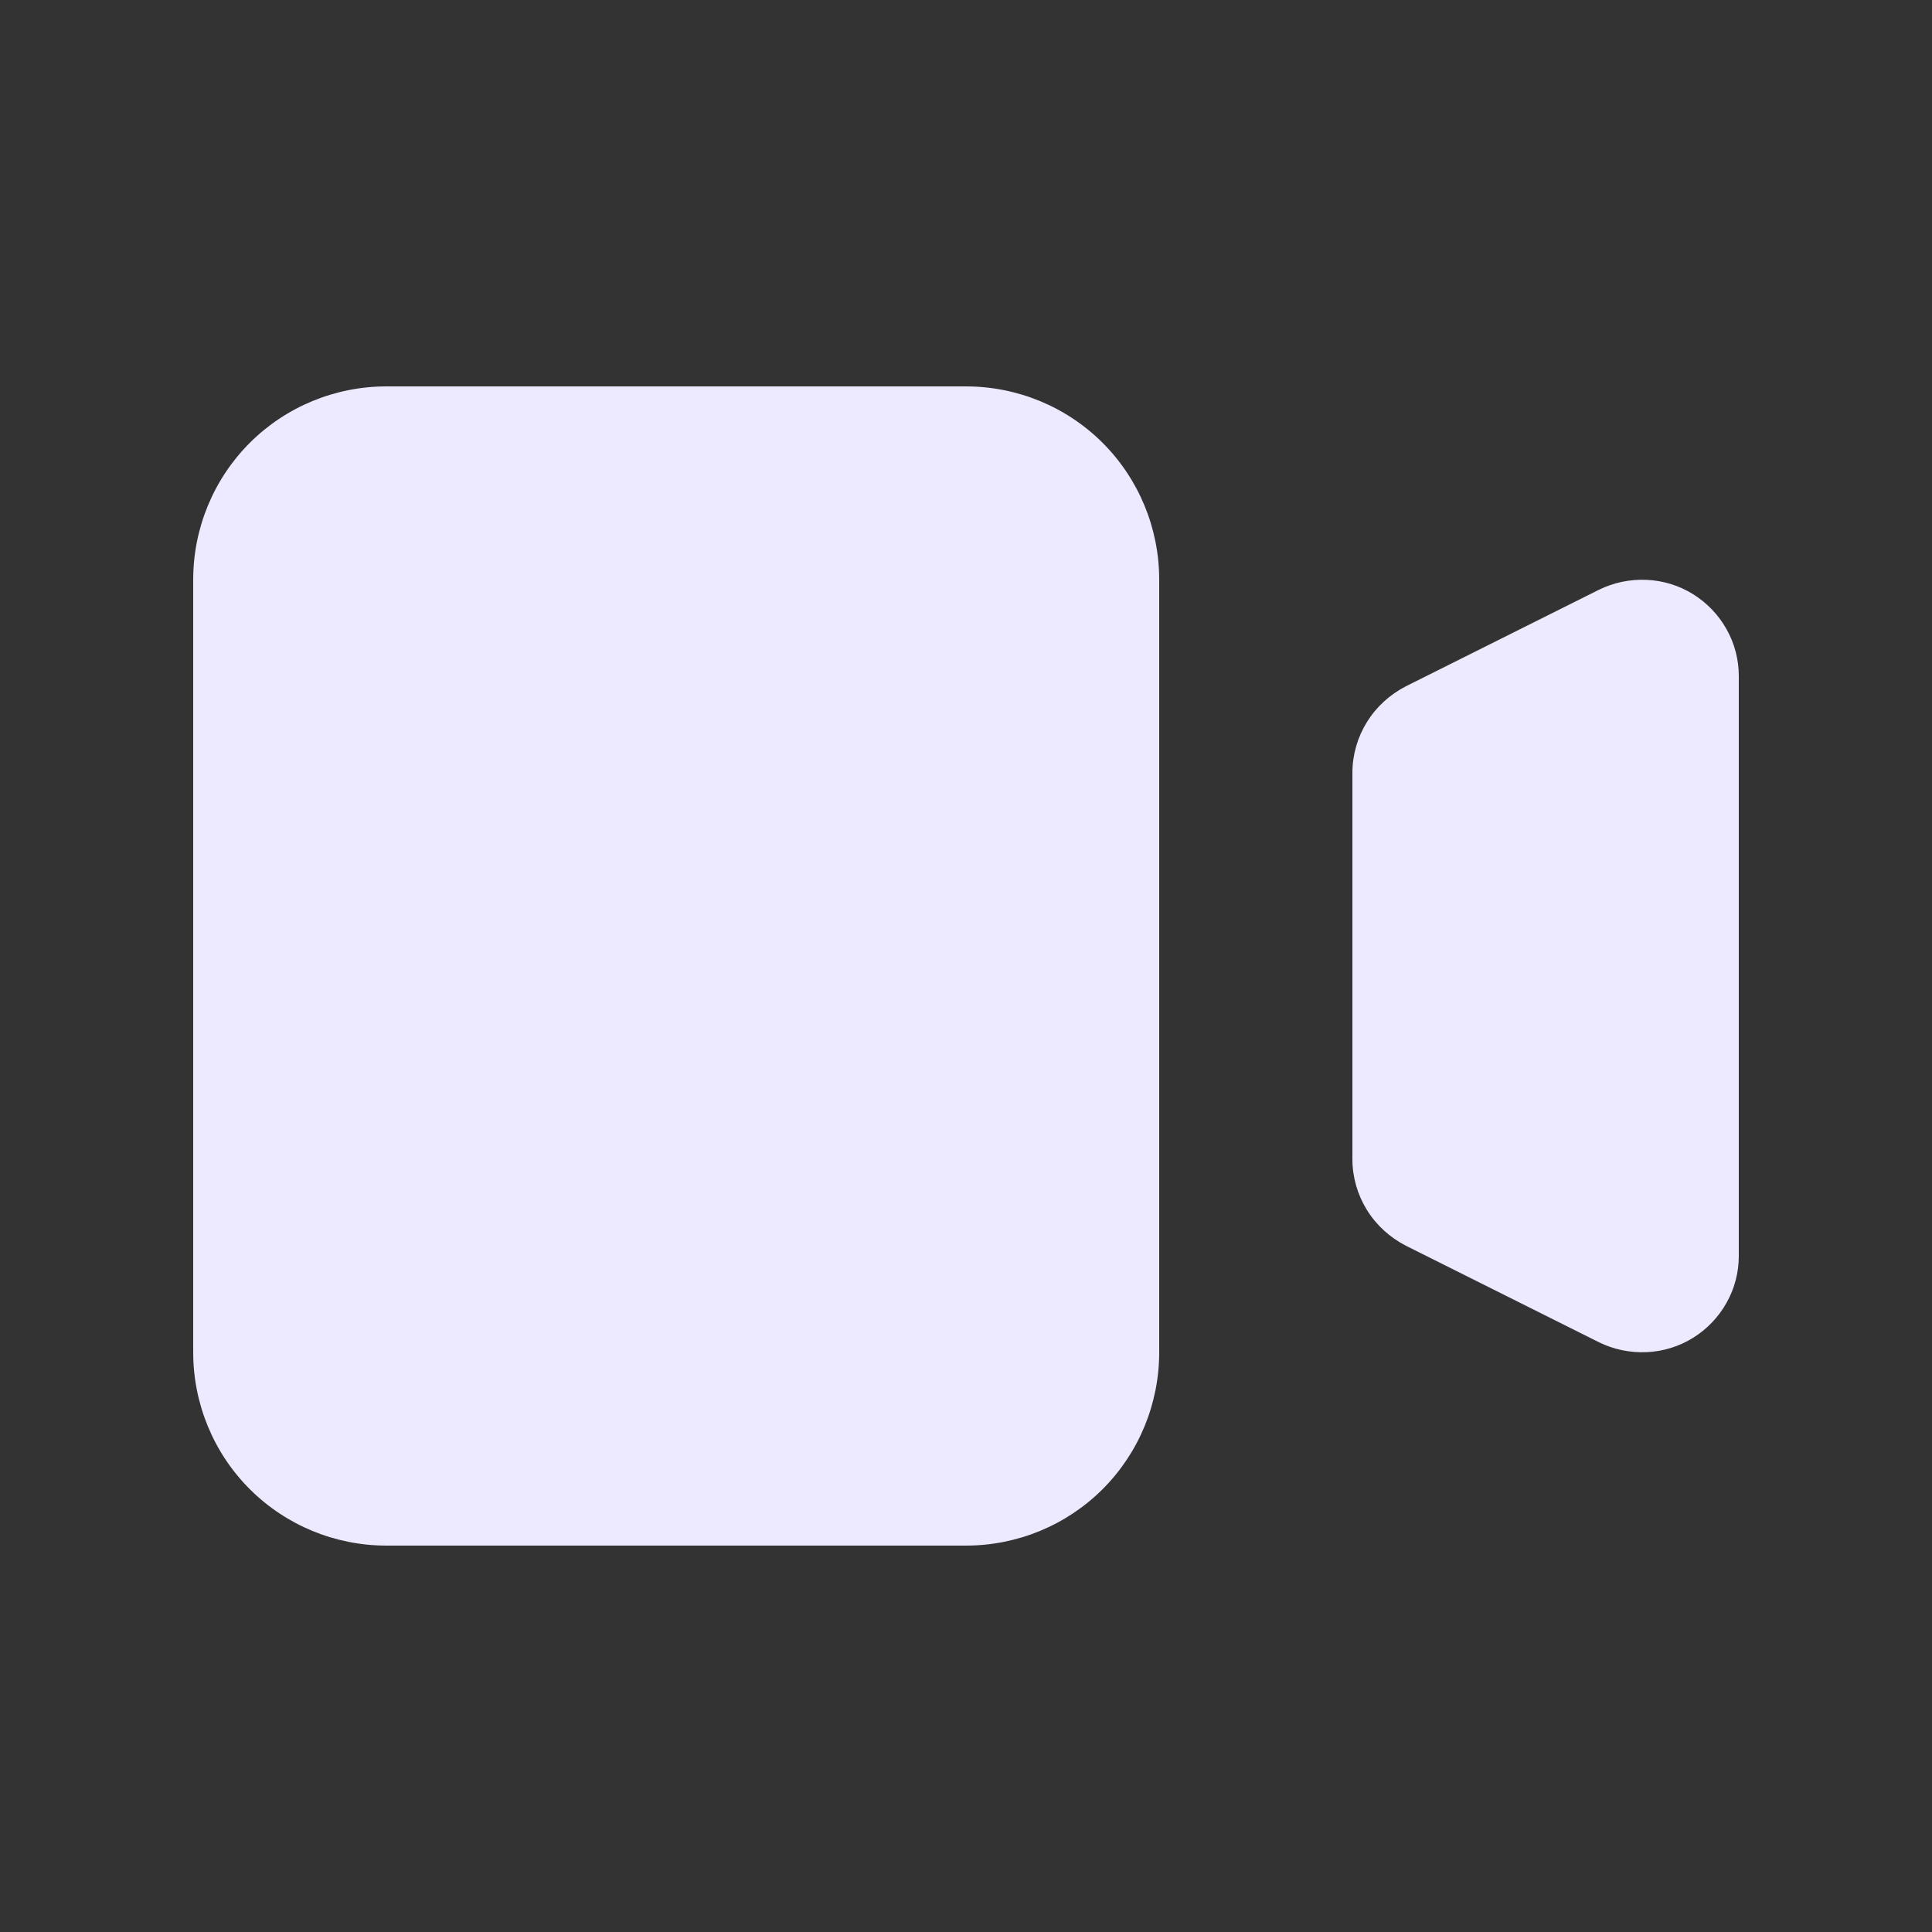 <svg width="8" height="8" viewBox="0 0 8 8" fill="none" xmlns="http://www.w3.org/2000/svg">
<rect x="0" y="0" width="8" height="8" fill="#333333" stroke="none"/>
<path d="M0.8 2.4C0.8 2.188 0.884 1.984 1.034 1.834C1.184 1.684 1.388 1.6 1.6 1.6H4C4.212 1.6 4.416 1.684 4.566 1.834C4.716 1.984 4.8 2.188 4.8 2.4V5.6C4.8 5.812 4.716 6.016 4.566 6.166C4.416 6.316 4.212 6.4 4 6.4H1.6C1.388 6.4 1.184 6.316 1.034 6.166C0.884 6.016 0.8 5.812 0.8 5.6V2.4ZM5.821 2.842C5.755 2.876 5.699 2.927 5.66 2.99C5.621 3.053 5.6 3.126 5.6 3.2V4.8C5.6 4.874 5.621 4.947 5.66 5.01C5.699 5.073 5.755 5.124 5.821 5.158L6.621 5.558C6.682 5.588 6.75 5.602 6.818 5.599C6.886 5.596 6.952 5.576 7.01 5.54C7.068 5.504 7.116 5.454 7.149 5.395C7.183 5.335 7.2 5.268 7.2 5.2V2.8C7.2 2.732 7.183 2.665 7.149 2.605C7.116 2.546 7.068 2.496 7.01 2.46C6.952 2.424 6.886 2.404 6.818 2.401C6.75 2.398 6.682 2.412 6.621 2.442L5.821 2.842Z" fill="#EDE9FE"/>
</svg>
